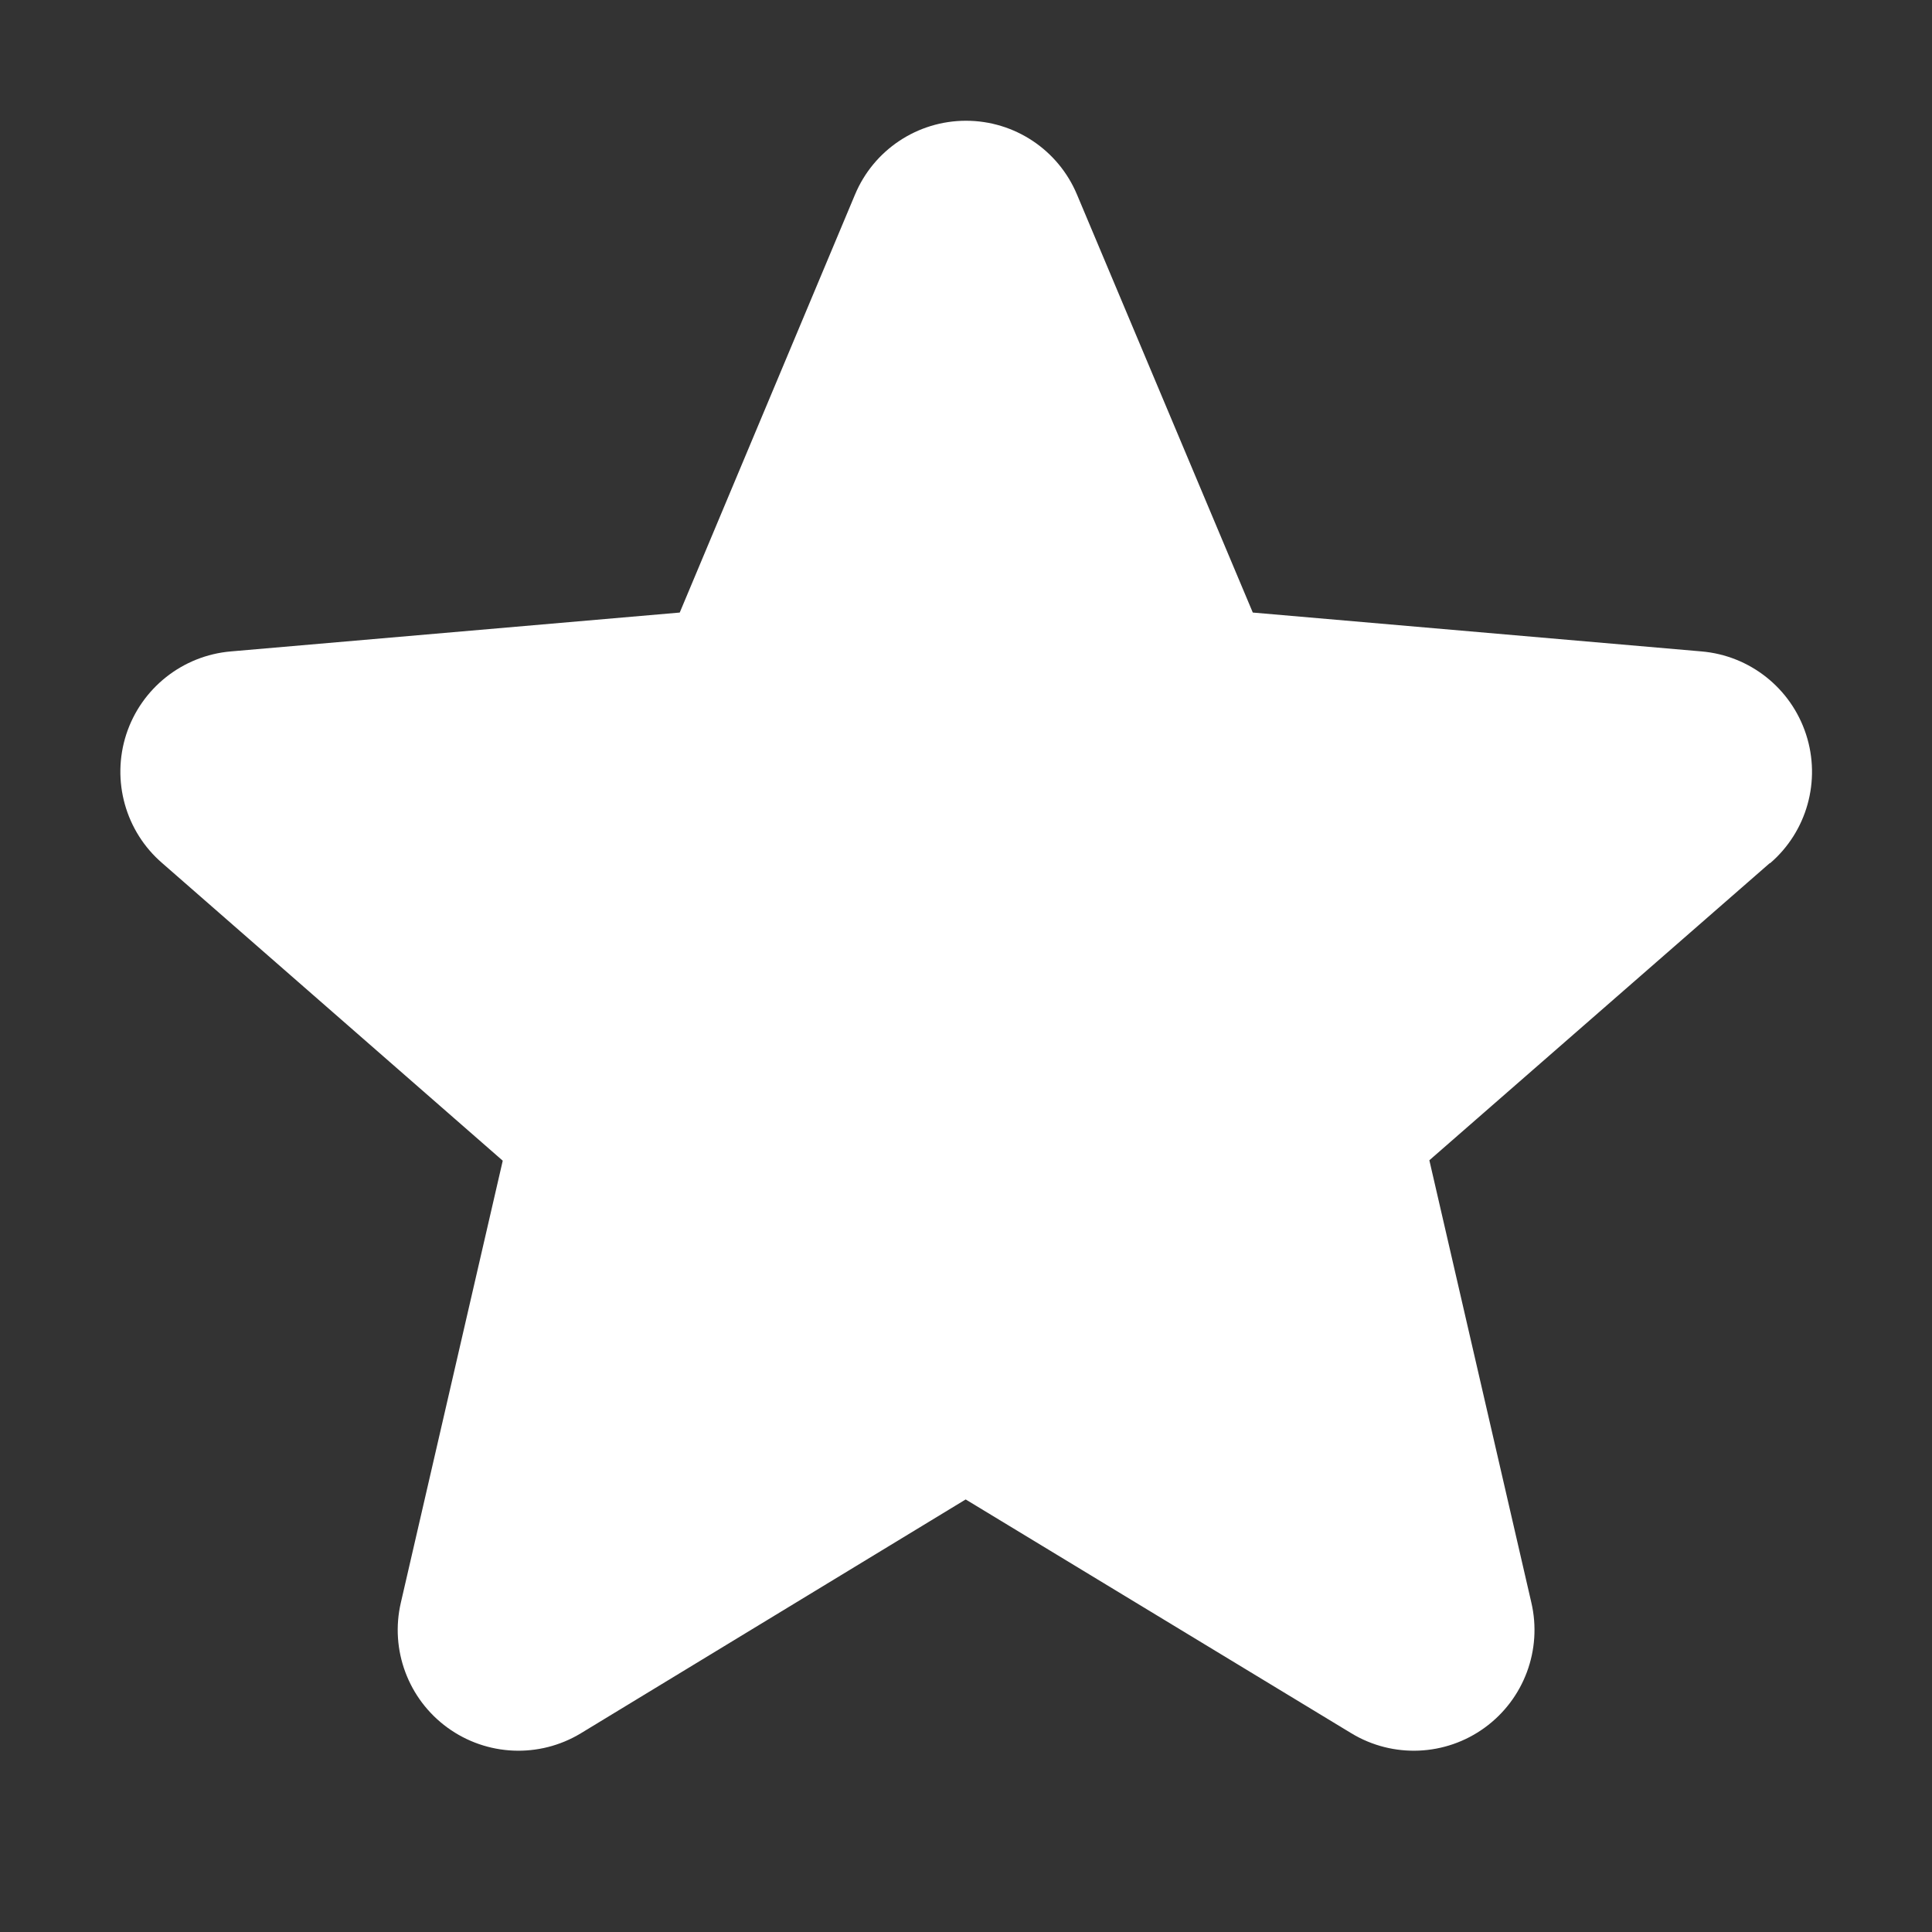 <svg width="18" height="18" viewBox="0 0 18 18" fill="none" xmlns="http://www.w3.org/2000/svg">
<rect x="0" y="0" width="18" height="18" fill="#333333" stroke="none"/>
<g clip-path="url(#clip0_4_1552)">
<path fill-rule="evenodd" clip-rule="evenodd" d="M16.488 8.042L13.317 10.81L14.267 14.93C14.37 15.37 14.199 15.83 13.833 16.096C13.468 16.362 12.978 16.383 12.591 16.149L8.997 13.97L5.411 16.149C5.024 16.383 4.535 16.362 4.169 16.096C3.803 15.83 3.632 15.37 3.735 14.93L4.684 10.814L1.512 8.042C1.169 7.747 1.037 7.274 1.176 6.843C1.316 6.412 1.701 6.107 2.152 6.069L6.333 5.707L7.965 1.815C8.139 1.397 8.547 1.125 9 1.125C9.453 1.125 9.861 1.397 10.035 1.815L11.672 5.707L15.851 6.069C16.303 6.107 16.687 6.412 16.827 6.843C16.967 7.274 16.835 7.747 16.492 8.042H16.488Z" fill="white"/>
</g>
<defs>
<clipPath id="clip0_4_1552">
<rect width="18" height="18" fill="white"/>
</clipPath>
</defs>
</svg>
